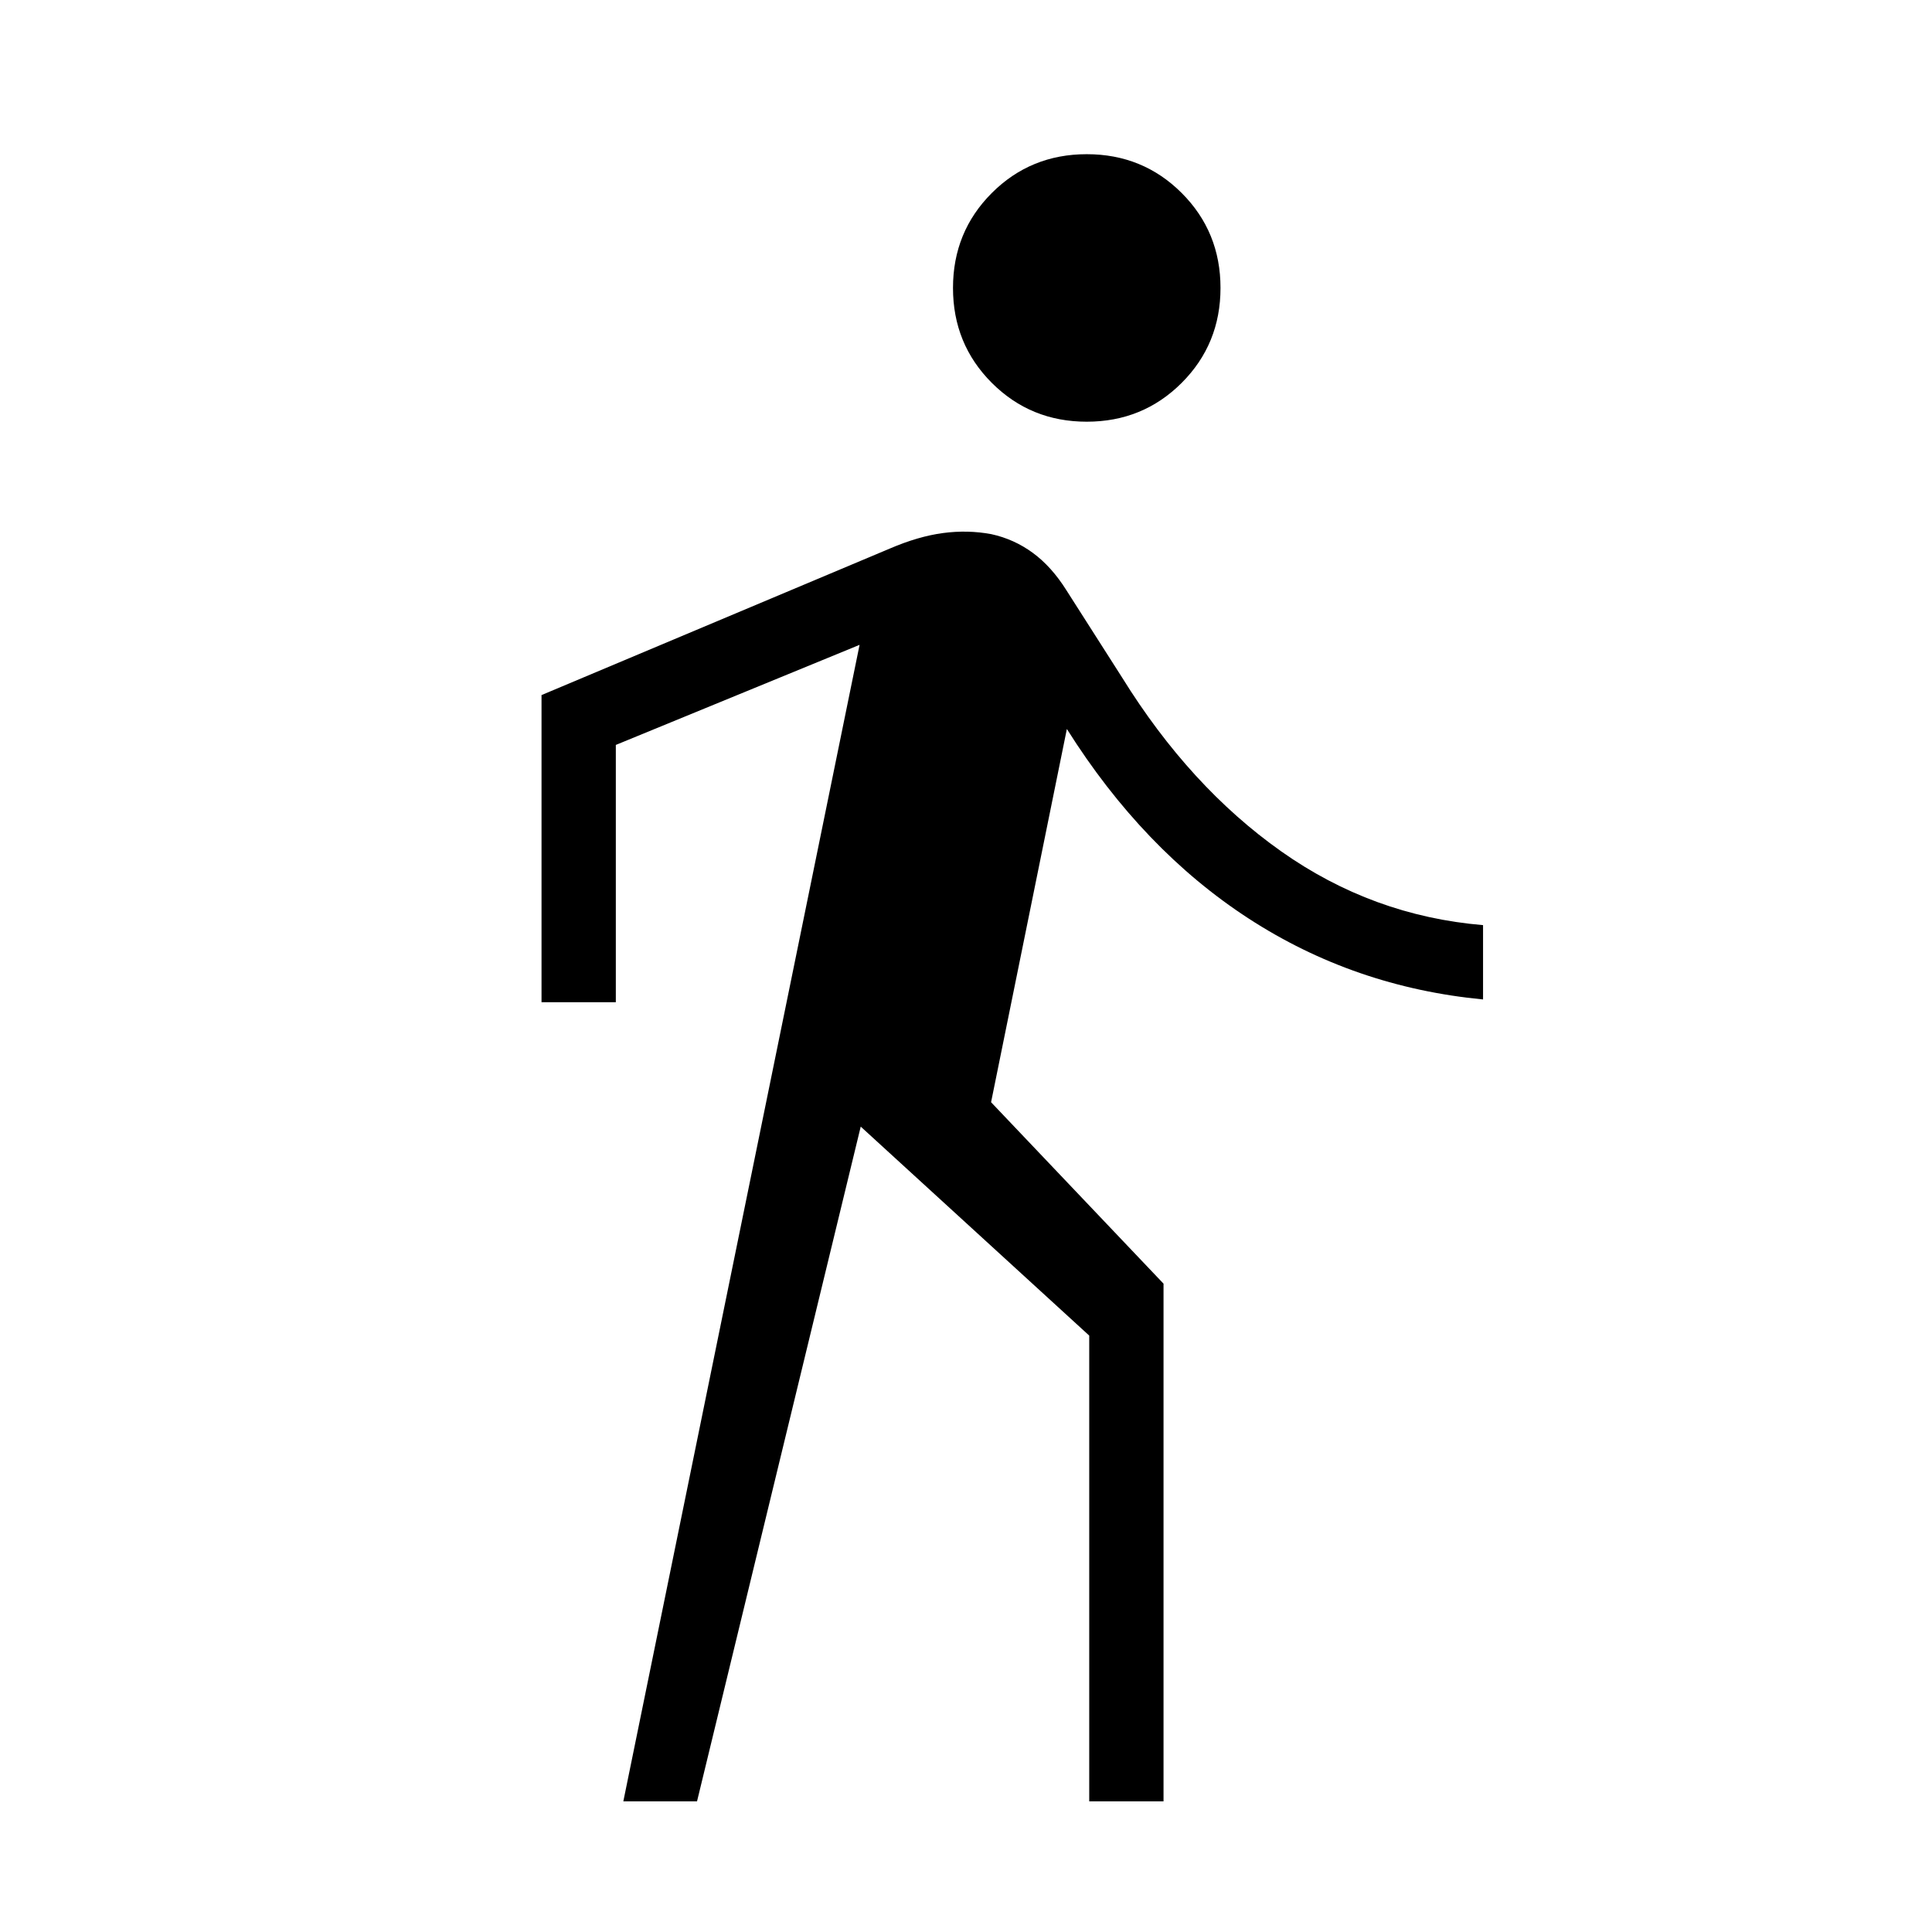 <svg xmlns="http://www.w3.org/2000/svg" height="24" viewBox="0 -960 960 960" width="24"><path d="m309.73-64.92 117.39-574.66L306-589.85V-462h-36.92v-152.62l172.96-72.76q14.23-6.12 26.54-7.75 12.3-1.64 24 .55 11.3 2.46 20.61 9.29 9.31 6.83 16.66 18.52l27.69 43.39q33.69 54.34 79.06 86.4 45.36 32.06 100.32 36.67v36.93q-64.07-6.16-116.52-40.24-52.44-34.07-90.28-94.15l-37.66 185.46 85.69 90.16v257.23h-36.92v-231.43L427.69-400.19 346.35-64.92h-36.62ZM540-750.46q-27.88 0-47.17-19.29-19.29-19.29-19.29-47.17 0-27.89 19.29-47.18 19.29-19.28 47.17-19.28 27.88 0 47.17 19.28 19.29 19.29 19.29 47.18 0 27.88-19.29 47.17-19.29 19.29-47.17 19.29Z"/></svg>